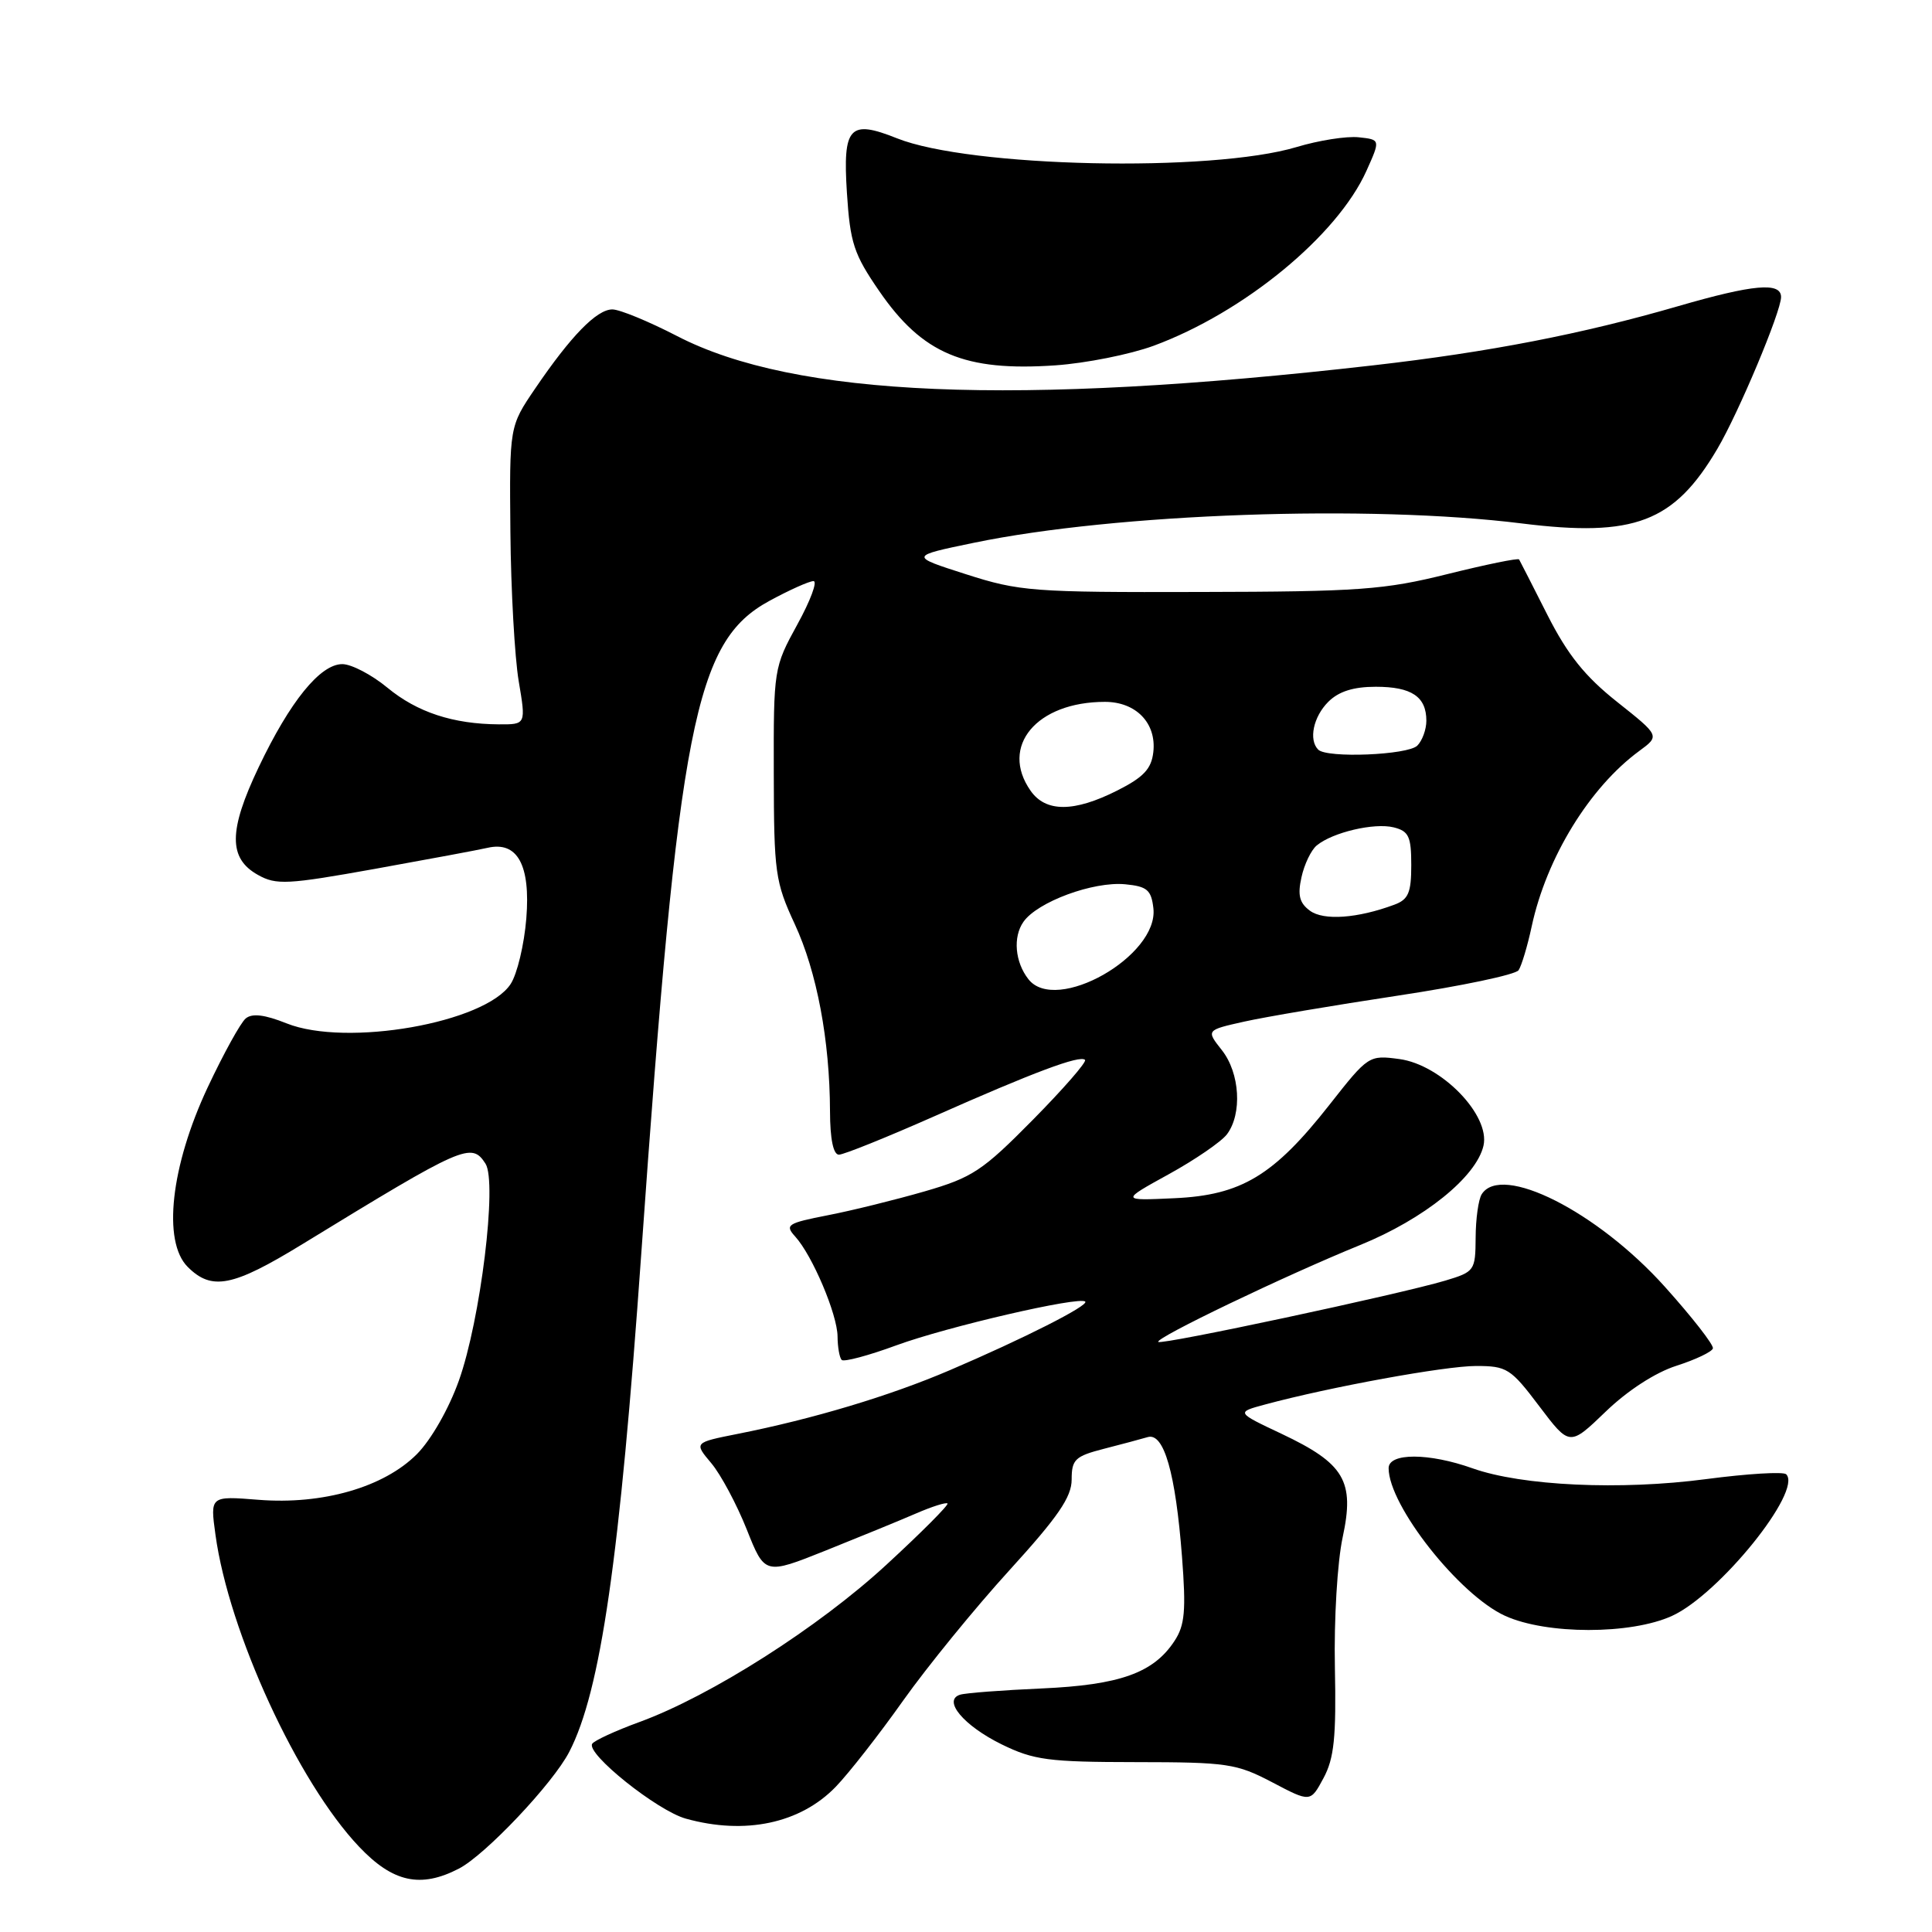 <?xml version="1.0" encoding="UTF-8" standalone="no"?>
<!DOCTYPE svg PUBLIC "-//W3C//DTD SVG 1.1//EN" "http://www.w3.org/Graphics/SVG/1.1/DTD/svg11.dtd" >
<svg xmlns="http://www.w3.org/2000/svg" xmlns:xlink="http://www.w3.org/1999/xlink" version="1.1" viewBox="0 0 256 256">
 <g >
 <path fill="currentColor"
d=" M 60.81 247.60 C 64.32 245.78 73.27 236.32 75.43 232.13 C 79.59 224.09 82.12 206.57 84.98 166.00 C 89.94 95.83 92.06 85.01 101.93 79.63 C 104.59 78.18 107.23 77.00 107.79 77.00 C 108.35 77.00 107.39 79.59 105.65 82.75 C 102.53 88.44 102.50 88.65 102.53 102.50 C 102.55 115.65 102.72 116.86 105.31 122.45 C 108.24 128.77 109.95 137.84 109.98 147.25 C 109.99 150.94 110.42 153.00 111.16 153.00 C 111.80 153.00 117.50 150.70 123.83 147.90 C 136.95 142.08 143.11 139.77 143.77 140.44 C 144.03 140.70 140.92 144.26 136.87 148.37 C 130.18 155.15 128.85 156.03 122.50 157.87 C 118.65 158.98 112.88 160.41 109.67 161.03 C 104.31 162.08 103.97 162.31 105.37 163.85 C 107.66 166.38 110.95 174.16 110.98 177.08 C 110.99 178.50 111.24 179.91 111.53 180.20 C 111.82 180.49 115.09 179.62 118.78 178.26 C 125.52 175.79 143.06 171.73 143.80 172.47 C 144.31 172.98 135.63 177.38 125.85 181.56 C 117.92 184.96 107.72 188.02 97.73 190.00 C 91.95 191.15 91.95 191.15 94.25 193.88 C 95.51 195.38 97.62 199.33 98.94 202.64 C 101.34 208.68 101.34 208.68 109.42 205.45 C 113.86 203.67 119.24 201.47 121.36 200.55 C 123.48 199.63 125.37 199.03 125.55 199.22 C 125.74 199.40 122.10 203.06 117.46 207.33 C 108.47 215.63 94.19 224.72 84.72 228.18 C 81.54 229.34 78.73 230.64 78.47 231.06 C 77.65 232.38 87.09 239.93 90.88 240.98 C 98.74 243.17 106.05 241.61 110.74 236.76 C 112.47 234.97 116.50 229.82 119.69 225.31 C 122.89 220.81 129.21 213.05 133.75 208.07 C 140.20 200.99 142.00 198.37 142.00 196.05 C 142.00 193.39 142.45 192.96 146.25 191.98 C 148.59 191.38 151.21 190.68 152.09 190.42 C 154.23 189.81 155.77 195.19 156.62 206.25 C 157.17 213.41 157.00 215.35 155.63 217.43 C 152.86 221.67 148.39 223.27 138.01 223.73 C 132.78 223.96 127.92 224.33 127.21 224.56 C 124.87 225.30 127.70 228.67 132.73 231.14 C 136.98 233.22 138.92 233.48 150.50 233.49 C 162.63 233.50 163.84 233.68 168.57 236.16 C 173.64 238.83 173.64 238.83 175.37 235.61 C 176.78 232.99 177.07 230.21 176.88 220.94 C 176.75 214.56 177.21 206.93 177.91 203.70 C 179.52 196.24 178.16 193.94 169.82 189.99 C 163.78 187.14 163.78 187.14 167.64 186.10 C 176.24 183.78 191.48 181.00 195.58 181.00 C 199.67 181.00 200.18 181.32 203.96 186.33 C 207.98 191.65 207.98 191.65 212.76 187.05 C 215.66 184.25 219.35 181.86 222.14 180.97 C 224.67 180.16 226.85 179.12 226.97 178.67 C 227.09 178.21 224.22 174.53 220.59 170.49 C 211.64 160.53 198.93 154.11 196.33 158.25 C 195.90 158.94 195.54 161.52 195.53 164.00 C 195.50 168.37 195.39 168.52 191.50 169.69 C 185.39 171.51 153.91 178.24 153.48 177.81 C 152.99 177.32 170.26 169.03 180.21 164.98 C 188.70 161.53 195.61 155.96 196.57 151.81 C 197.49 147.78 190.99 141.08 185.42 140.33 C 181.39 139.79 181.30 139.85 176.16 146.39 C 168.78 155.78 164.48 158.37 155.61 158.77 C 148.50 159.10 148.50 159.10 154.85 155.60 C 158.34 153.68 161.81 151.30 162.57 150.31 C 164.62 147.60 164.30 142.19 161.91 139.16 C 159.81 136.50 159.81 136.50 164.86 135.37 C 167.63 134.75 176.79 133.20 185.20 131.93 C 193.62 130.66 200.82 129.15 201.22 128.56 C 201.61 127.98 202.40 125.36 202.96 122.74 C 204.92 113.64 210.63 104.33 217.22 99.50 C 219.94 97.50 219.94 97.50 214.27 93.00 C 210.01 89.62 207.72 86.76 205.05 81.50 C 203.10 77.65 201.41 74.33 201.29 74.13 C 201.18 73.92 196.91 74.80 191.79 76.07 C 183.44 78.15 180.12 78.40 159.00 78.44 C 136.84 78.50 135.07 78.36 128.00 76.09 C 120.50 73.69 120.50 73.69 129.05 71.92 C 147.90 68.02 181.45 66.84 201.65 69.36 C 216.56 71.22 221.83 69.21 227.56 59.47 C 230.39 54.67 236.00 41.29 236.00 39.36 C 236.00 37.35 232.33 37.68 222.36 40.57 C 209.63 44.26 197.35 46.65 181.96 48.41 C 134.50 53.84 105.31 52.61 89.70 44.52 C 85.96 42.59 82.11 41.00 81.14 41.00 C 79.07 41.00 75.64 44.52 70.90 51.50 C 67.50 56.50 67.50 56.50 67.63 70.50 C 67.70 78.20 68.20 87.09 68.73 90.25 C 69.70 96.00 69.70 96.00 66.10 95.98 C 60.02 95.94 55.28 94.38 51.33 91.12 C 49.25 89.40 46.56 88.00 45.36 88.00 C 42.43 88.00 38.43 92.93 34.27 101.67 C 30.27 110.07 30.25 113.74 34.18 115.93 C 36.60 117.29 38.08 117.21 49.68 115.13 C 56.73 113.86 63.45 112.61 64.61 112.34 C 68.56 111.43 70.31 114.61 69.74 121.69 C 69.46 125.16 68.53 129.07 67.66 130.39 C 64.29 135.54 45.89 138.77 37.97 135.60 C 35.07 134.44 33.41 134.24 32.56 134.95 C 31.88 135.51 29.62 139.62 27.52 144.08 C 22.62 154.53 21.51 164.51 24.87 167.87 C 28.06 171.06 30.84 170.51 40.08 164.85 C 61.50 151.74 62.47 151.31 64.33 154.19 C 65.91 156.65 63.67 174.92 60.80 182.95 C 59.47 186.68 57.12 190.79 55.24 192.68 C 50.87 197.07 42.74 199.41 34.24 198.73 C 27.84 198.22 27.84 198.22 28.55 203.36 C 30.32 216.29 39.47 236.16 47.58 244.70 C 52.06 249.43 55.73 250.23 60.81 247.60 Z  M 221.54 214.12 C 227.79 211.28 238.88 197.54 236.68 195.35 C 236.31 194.98 231.54 195.27 226.07 195.99 C 214.73 197.49 201.68 196.89 195.12 194.56 C 189.34 192.50 184.00 192.49 184.00 194.54 C 184.00 199.49 193.36 211.35 199.44 214.11 C 204.92 216.60 216.07 216.61 221.54 214.12 Z  M 152.85 45.82 C 164.81 41.41 177.19 31.24 181.06 22.64 C 182.92 18.50 182.92 18.50 180.03 18.19 C 178.43 18.02 174.74 18.60 171.82 19.48 C 160.51 22.88 128.48 22.18 118.84 18.32 C 112.56 15.81 111.66 16.79 112.22 25.54 C 112.65 32.21 113.13 33.67 116.51 38.58 C 122.23 46.89 127.80 49.24 139.85 48.41 C 143.89 48.13 149.74 46.96 152.85 45.82 Z  M 136.27 129.75 C 134.49 127.48 134.20 124.16 135.61 122.15 C 137.46 119.50 144.86 116.77 149.09 117.17 C 152.00 117.45 152.55 117.92 152.83 120.35 C 153.55 126.67 139.91 134.41 136.27 129.75 Z  M 173.58 120.68 C 172.19 119.66 171.92 118.63 172.45 116.25 C 172.82 114.54 173.73 112.64 174.47 112.03 C 176.57 110.29 182.10 108.99 184.67 109.63 C 186.67 110.13 187.00 110.84 187.00 114.63 C 187.00 118.30 186.62 119.19 184.75 119.88 C 179.88 121.69 175.40 122.01 173.58 120.68 Z  M 136.56 104.78 C 132.43 98.89 137.36 93.00 146.41 93.00 C 150.54 93.00 153.26 95.83 152.82 99.66 C 152.57 101.88 151.53 102.99 148.04 104.75 C 142.31 107.64 138.57 107.65 136.56 104.78 Z  M 174.67 99.33 C 173.38 98.04 174.02 94.98 176.00 93.00 C 177.38 91.62 179.33 91.00 182.30 91.00 C 187.04 91.00 189.00 92.31 189.00 95.50 C 189.00 96.66 188.46 98.14 187.80 98.80 C 186.55 100.05 175.82 100.49 174.67 99.33 Z "/>
</g>
</svg>